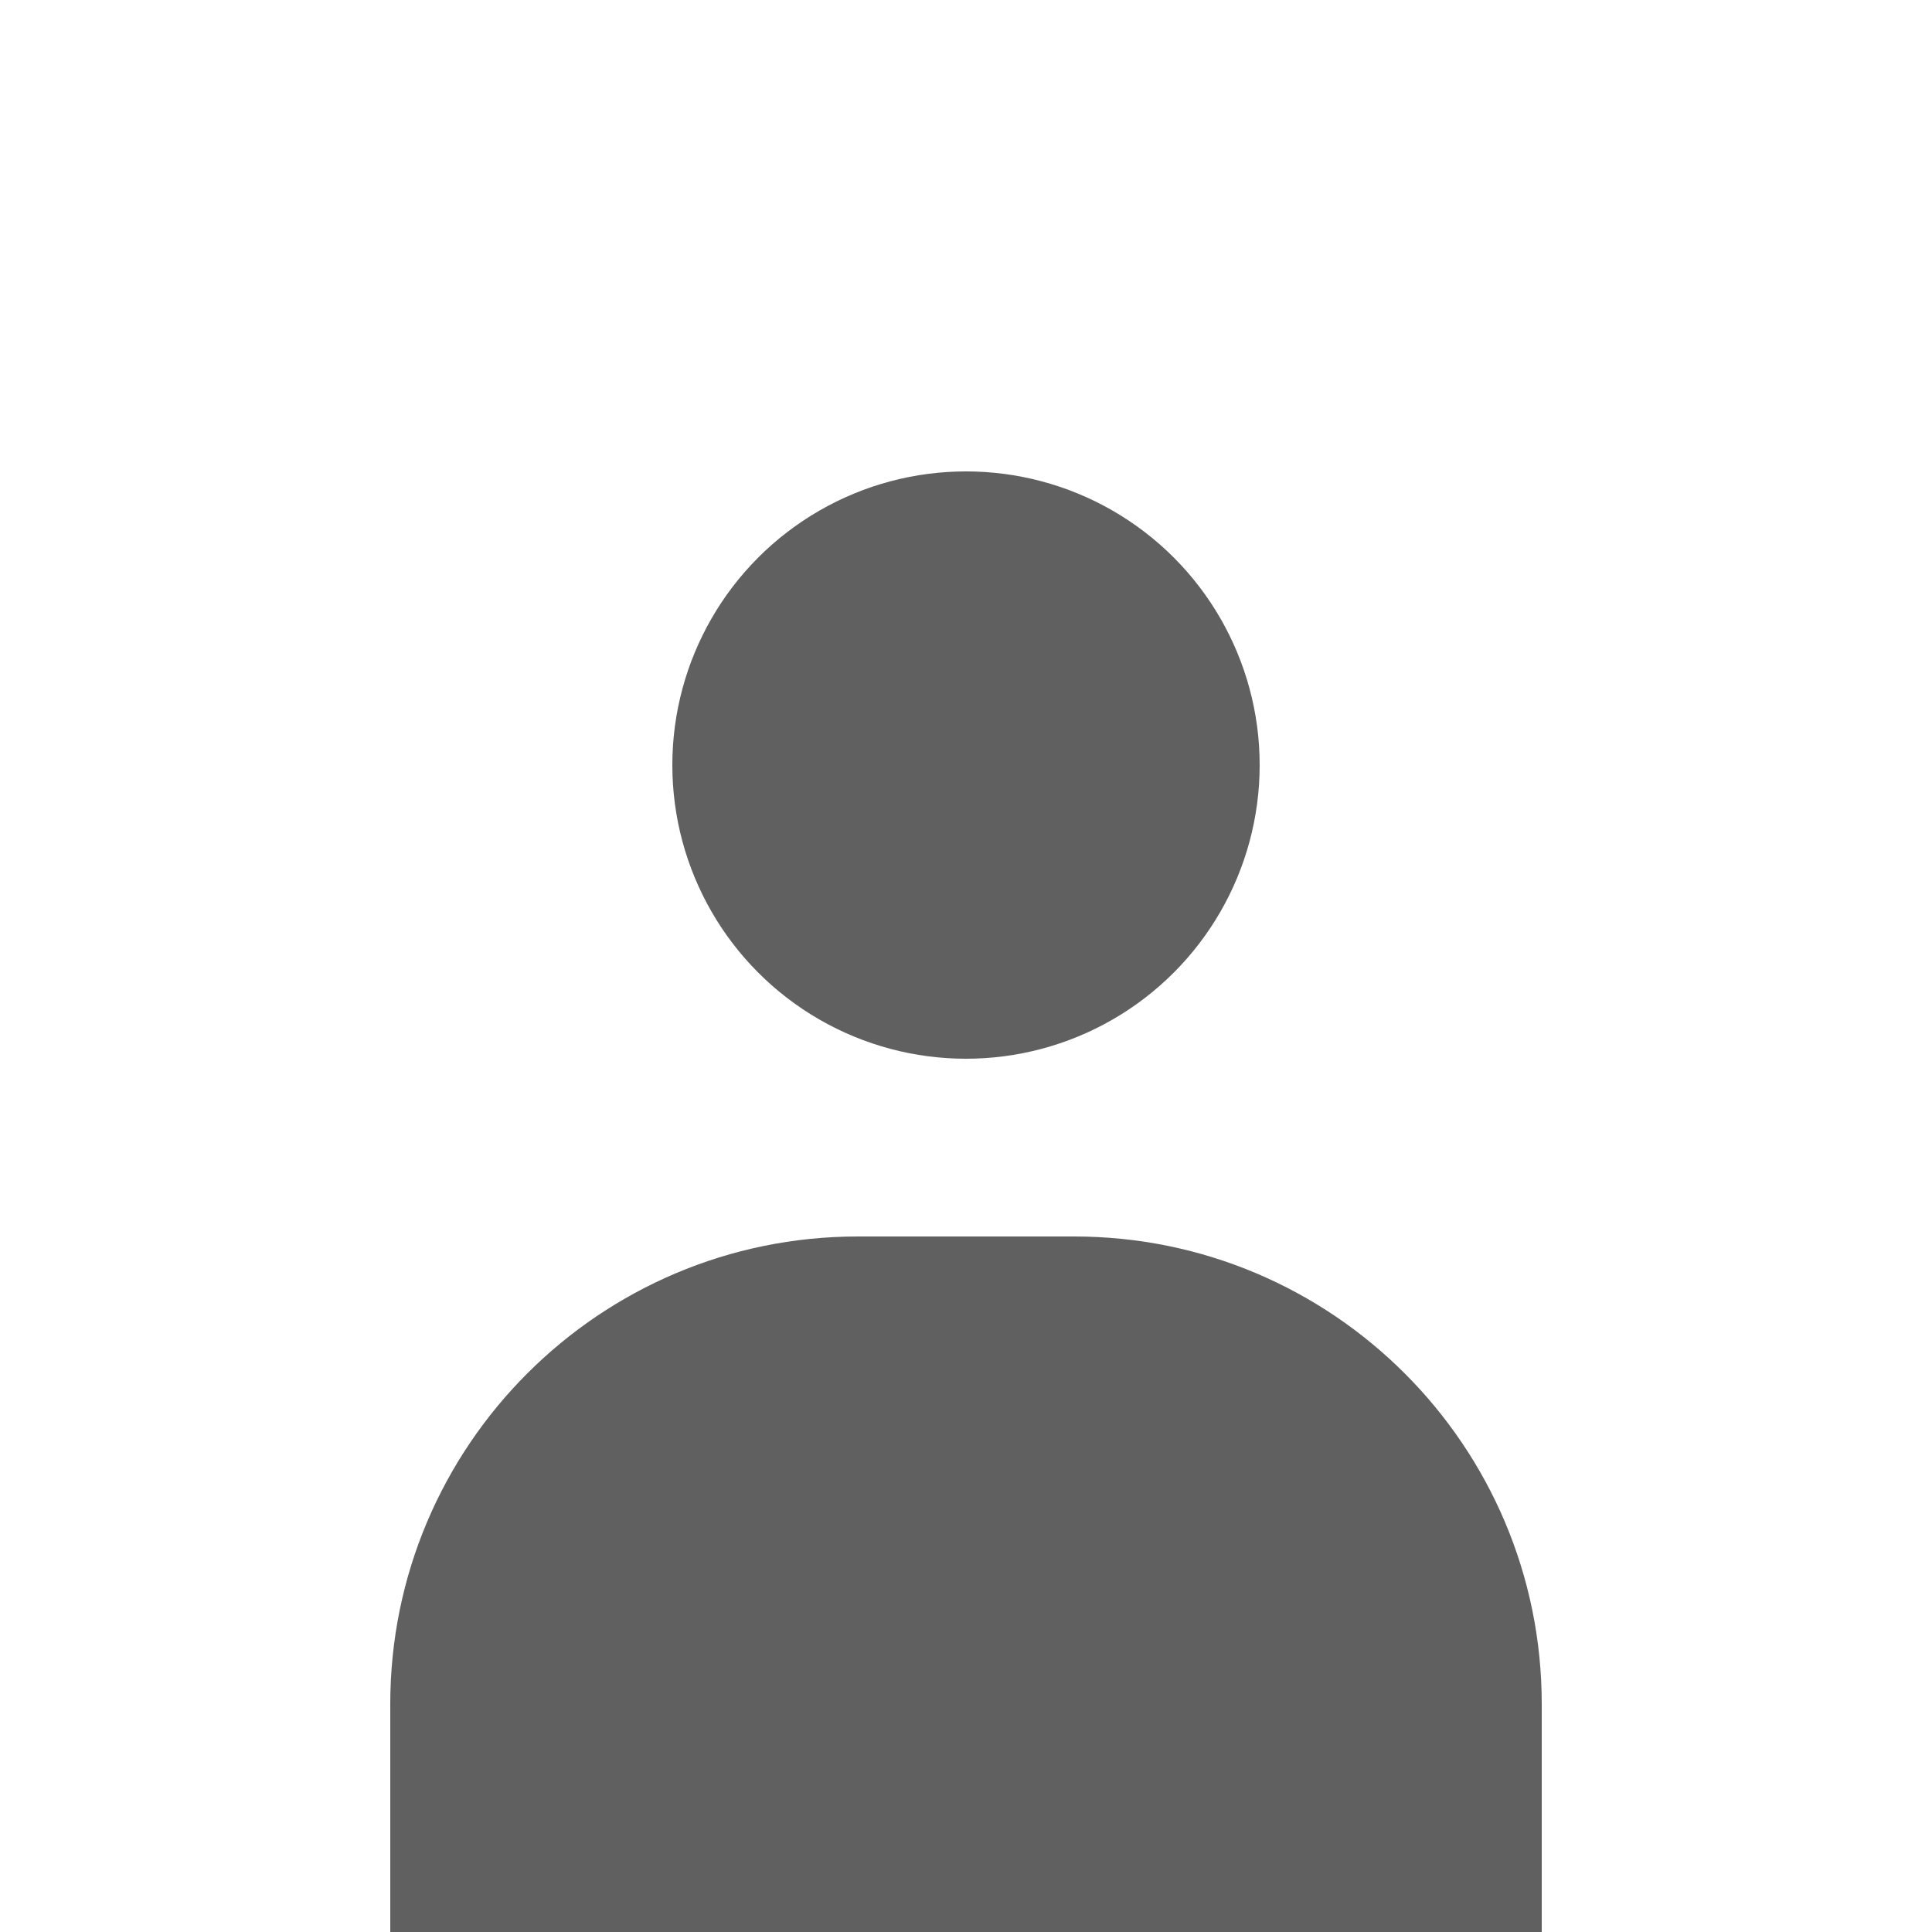 <?xml version="1.0" encoding="utf-8"?>
<!-- Generator: Adobe Illustrator 21.0.2, SVG Export Plug-In . SVG Version: 6.00 Build 0)  -->
<svg version="1.1" id="Capa_1" xmlns="http://www.w3.org/2000/svg" xmlns:xlink="http://www.w3.org/1999/xlink" x="0px" y="0px"
	 viewBox="0 0 500 500" style="enable-background:new 0 0 500 500;" xml:space="preserve">
<style type="text/css">
	.st0{fill:#606060;}
</style>
<circle class="st0" cx="250" cy="198" r="76"/>
<path class="st0" d="M399,500H101v-59c0-66.8,54.2-121,121-121h56c66.8,0,121,54.2,121,121V500z"/>
</svg>
